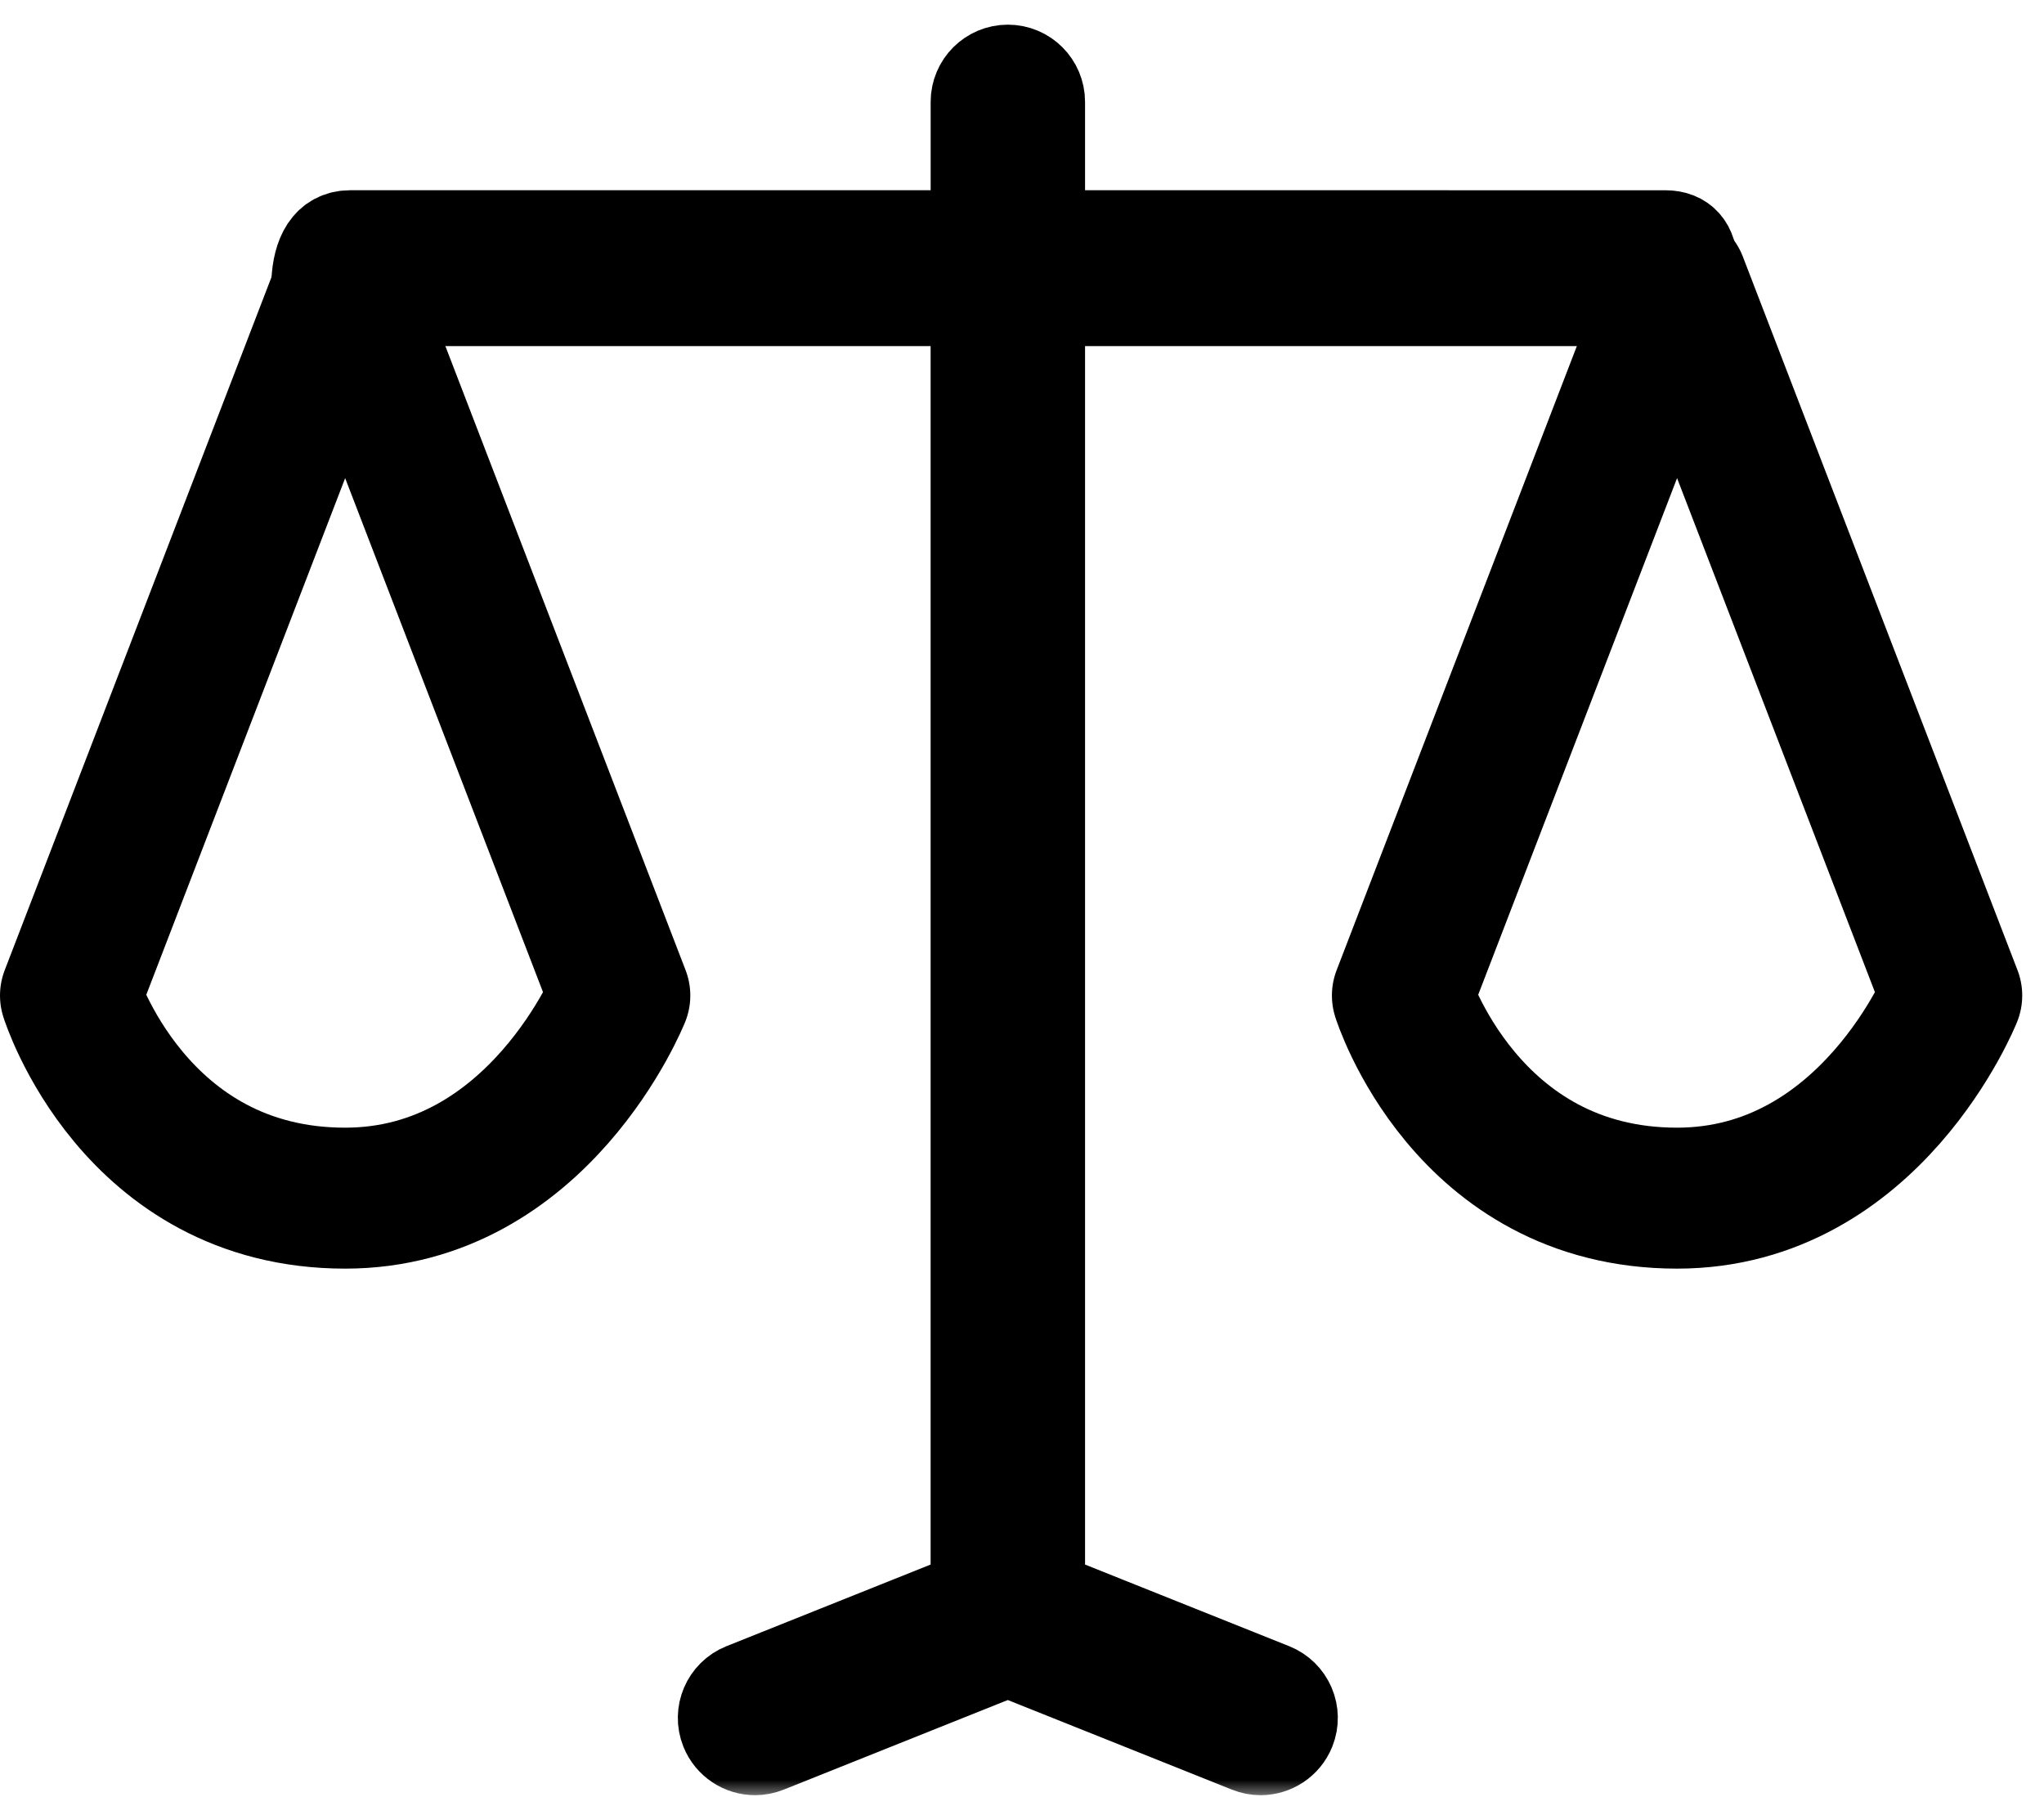 <svg width="58" height="51" viewBox="0 0 58 51" fill="none" xmlns="http://www.w3.org/2000/svg">
<rect width="58" height="51" fill="#D0D0D0"/>
<g clip-path="url(#clip0_138_58)">
<rect width="1600" height="3450" transform="translate(-1053 -560)" fill="#F2F2F2"/>
<rect x="-37" y="-53" width="356" height="358" rx="34" fill="white"/>
<mask id="path-2-outside-1_138_58" maskUnits="userSpaceOnUse" x="6.998" y="0" width="43" height="51" fill="black">
<rect fill="white" x="6.998" width="43" height="51"/>
<path d="M47.999 7.5C47.999 7.009 47.75 6.699 47.256 6.699L29.489 6.698V2.891C29.489 2.399 29.091 2 28.599 2C28.107 2 27.708 2.399 27.708 2.891V6.698C27.708 6.698 14.5 6.698 9.94 6.698C9.313 6.698 9.036 7.234 9 8C8.942 9.224 9.939 8.521 11.09 8.521H27.707V44.973C27.707 45.073 27.733 45.166 27.762 45.256L21.094 47.922C20.637 48.106 20.415 48.624 20.598 49.081C20.738 49.431 21.073 49.642 21.426 49.642C21.535 49.642 21.648 49.621 21.757 49.577L28.598 46.842L35.439 49.577C35.548 49.621 35.658 49.642 35.77 49.642C36.122 49.642 36.458 49.43 36.598 49.081C36.781 48.625 36.558 48.105 36.101 47.922L29.433 45.256C29.463 45.167 29.489 45.074 29.489 44.973V8.521H45.864C45.864 8.521 47.999 8.544 47.999 7.5Z"/>
</mask>
<path d="M47.999 7.5C47.999 7.009 47.75 6.699 47.256 6.699L29.489 6.698V2.891C29.489 2.399 29.091 2 28.599 2C28.107 2 27.708 2.399 27.708 2.891V6.698C27.708 6.698 14.5 6.698 9.94 6.698C9.313 6.698 9.036 7.234 9 8C8.942 9.224 9.939 8.521 11.09 8.521H27.707V44.973C27.707 45.073 27.733 45.166 27.762 45.256L21.094 47.922C20.637 48.106 20.415 48.624 20.598 49.081C20.738 49.431 21.073 49.642 21.426 49.642C21.535 49.642 21.648 49.621 21.757 49.577L28.598 46.842L35.439 49.577C35.548 49.621 35.658 49.642 35.77 49.642C36.122 49.642 36.458 49.43 36.598 49.081C36.781 48.625 36.558 48.105 36.101 47.922L29.433 45.256C29.463 45.167 29.489 45.074 29.489 44.973V8.521H45.864C45.864 8.521 47.999 8.544 47.999 7.5Z" fill="black"/>
<path d="M47.999 7.5C47.999 7.009 47.75 6.699 47.256 6.699L29.489 6.698V2.891C29.489 2.399 29.091 2 28.599 2C28.107 2 27.708 2.399 27.708 2.891V6.698C27.708 6.698 14.5 6.698 9.94 6.698C9.313 6.698 9.036 7.234 9 8C8.942 9.224 9.939 8.521 11.09 8.521H27.707V44.973C27.707 45.073 27.733 45.166 27.762 45.256L21.094 47.922C20.637 48.106 20.415 48.624 20.598 49.081C20.738 49.431 21.073 49.642 21.426 49.642C21.535 49.642 21.648 49.621 21.757 49.577L28.598 46.842L35.439 49.577C35.548 49.621 35.658 49.642 35.77 49.642C36.122 49.642 36.458 49.43 36.598 49.081C36.781 48.625 36.558 48.105 36.101 47.922L29.433 45.256C29.463 45.167 29.489 45.074 29.489 44.973V8.521H45.864C45.864 8.521 47.999 8.544 47.999 7.5Z" stroke="black" stroke-width="2.6" mask="url(#path-2-outside-1_138_58)"/>
<path d="M9.794 8L17.588 28.25C17.588 28.25 15.294 34 9.794 34C3.794 34 2 28.25 2 28.25L9.794 8Z" stroke="black" stroke-width="4" stroke-linejoin="round"/>
<path d="M47.588 8L55.382 28.25C55.382 28.25 53.088 34 47.588 34C41.588 34 39.794 28.25 39.794 28.25L47.588 8Z" stroke="black" stroke-width="4" stroke-linejoin="round"/>
</g>
<defs>
<clipPath id="clip0_138_58">
<rect width="1600" height="3450" fill="white" transform="translate(-1053 -560)"/>
</clipPath>
</defs>
</svg>
